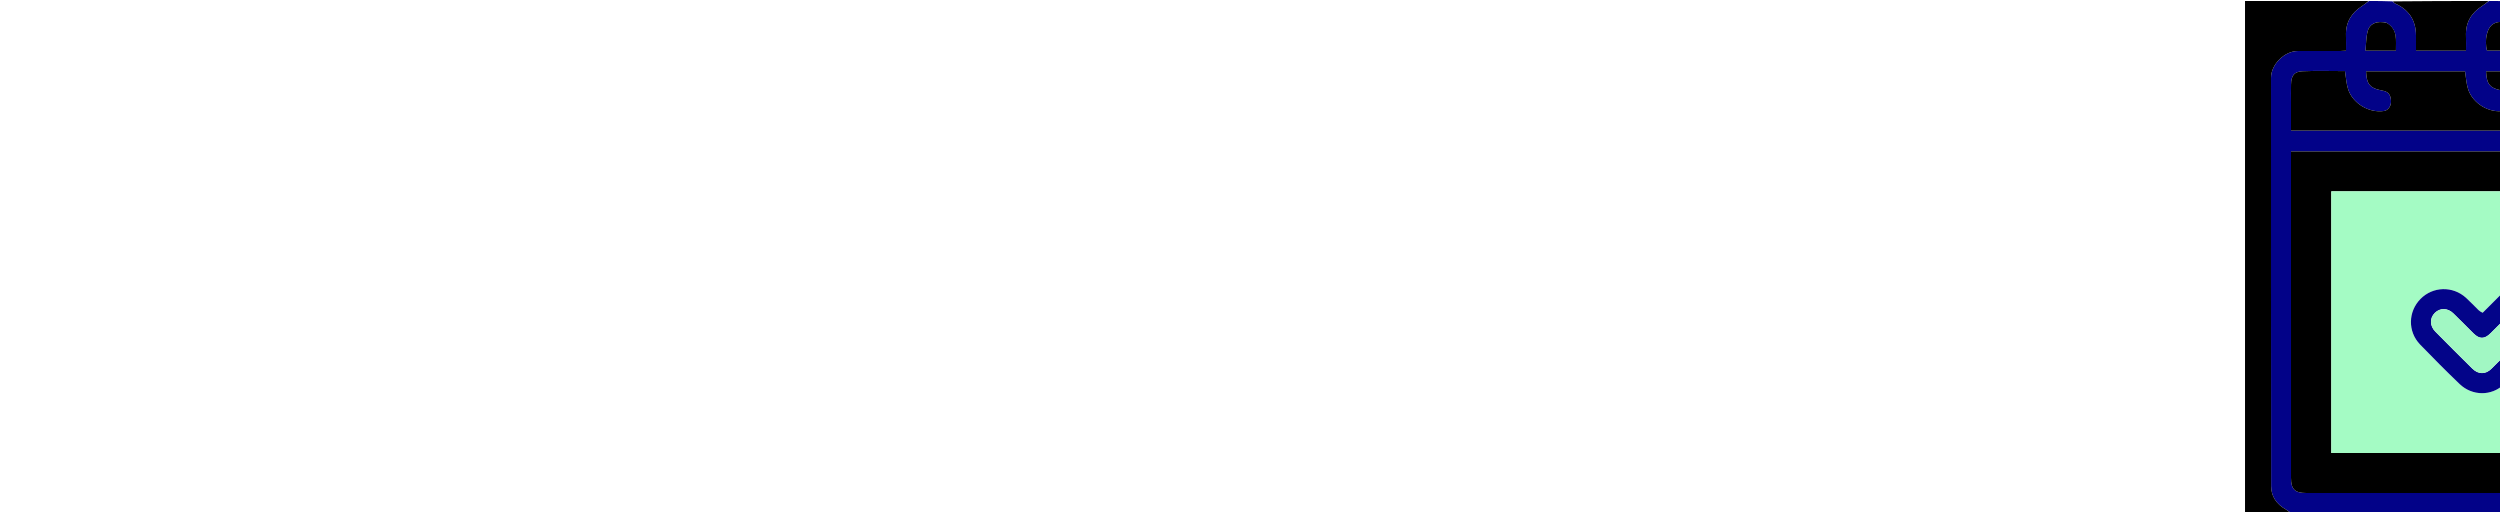 <svg xmlns="http://www.w3.org/2000/svg" version="1.1" xmlns:xlink="http://www.w3.org/1999/xlink" xmlns:svgjs="http://svgjs.com/svgjs" width="100%" height="512"><svg version="1.1" id="SvgjsSvg1000" xmlns="http://www.w3.org/2000/svg" xmlns:xlink="http://www.w3.org/1999/xlink" x="0px" y="0px" width="100%" viewBox="0 0 512 512" enable-background="new 0 0 512 512" xml:space="preserve">
<path fill="#020288" opacity="1" stroke="none" d="
M365,1 
	C372.688,1 380.375,1 388.483,1.364 
	C389.509,2.25 390.033,2.954 390.732,3.267 
	C405.264,9.78 412.381,20.941 412.016,36.89 
	C411.911,41.472 412,46.059 412,50.482 
	C413.352,50.755 413.835,50.937 414.317,50.938 
	C428.974,50.97 443.644,51.39 458.283,50.887 
	C473.203,50.373 487.15,64.791 487.127,79.577 
	C486.911,214.487 487.007,349.398 486.987,484.309 
	C486.985,495.773 481.681,504.128 471.735,509.713 
	C470.321,510.507 469.237,511.89 468,513 
	C327.646,513 187.292,513 46.523,512.642 
	C44.628,511.289 43.209,510.187 41.658,509.318 
	C32.548,504.211 27.124,496.348 27.112,486.058 
	C26.945,349.981 26.993,213.904 27.012,77.828 
	C27.014,64.384 40.461,51.044 53.952,51.009 
	C68.109,50.971 82.267,51.01 96.424,50.987 
	C98.177,50.984 99.93,50.8 102,50.682 
	C102,45.282 102.145,40.462 101.972,35.654 
	C101.5,22.485 107.345,12.857 118.213,5.893 
	C120.558,4.391 122.742,2.638 125,1 
	C132.688,1 140.375,1 148.483,1.364 
	C149.648,2.338 150.303,3.148 151.15,3.527 
	C164.9,9.67 171.867,20.24 171.993,35.296 
	C172.036,40.378 172,45.461 172,50.678 
	C188.987,50.678 205.185,50.678 222,50.678 
	C222,45.599 222.169,40.82 221.968,36.056 
	C221.404,22.732 227.172,12.925 238.23,5.885 
	C240.573,4.393 242.748,2.635 245,1 
	C252.688,1 260.375,1 268.483,1.364 
	C269.648,2.338 270.303,3.148 271.151,3.527 
	C284.9,9.67 291.867,20.24 291.993,35.296 
	C292.036,40.378 292,45.461 292,50.678 
	C308.987,50.678 325.185,50.678 342,50.678 
	C342,45.599 342.169,40.82 341.968,36.056 
	C341.404,22.732 347.172,12.925 358.23,5.885 
	C360.573,4.393 362.748,2.635 365,1 
M467,440.5 
	C467,344.118 467,247.737 467,151.389 
	C326.557,151.389 187.021,151.389 47,151.389 
	C47,153.402 47,155.038 47,156.674 
	C47,263.811 46.994,370.947 47.009,478.084 
	C47.01,489.156 50.882,492.991 62.024,492.992 
	C191.988,493.004 321.952,493.003 451.916,492.993 
	C462.633,492.993 466.969,488.66 466.993,477.99 
	C467.021,465.827 467,453.663 467,440.5 
M47,102.5 
	C47,111.907 47,121.314 47,130.593 
	C187.488,130.593 327.019,130.593 466.95,130.593 
	C466.95,114.39 467.305,98.579 466.804,82.796 
	C466.543,74.571 462.69,71.62 454.349,71.023 
	C453.354,70.952 452.35,71.001 451.351,71.001 
	C423.526,71 395.702,71 367.878,71 
	C366.093,71 364.308,71 362.611,71 
	C361.515,79.407 364.424,85.802 371.006,88.871 
	C373.768,90.159 377.042,90.353 380.088,91.026 
	C384.904,92.09 387.183,95.971 387.018,102.522 
	C386.9,107.225 384.228,110.156 380.043,110.87 
	C365.1,113.421 348.57,103.457 344.017,88.913 
	C342.279,83.362 342.012,77.351 341.035,71.311 
	C308.351,71.311 275.449,71.311 242.026,71.311 
	C242.612,78.132 242.852,84.74 249.736,88.053 
	C252.919,89.584 256.581,90.17 260.07,91.002 
	C264.88,92.15 267.165,95.947 267.022,102.498 
	C266.919,107.219 264.234,110.141 260.066,110.866 
	C245.161,113.457 228.573,103.47 224.022,88.936 
	C222.283,83.384 222.014,77.371 221.032,71.304 
	C188.369,71.304 155.467,71.304 122.041,71.304 
	C122.59,78.125 122.847,84.716 129.718,88.037 
	C132.898,89.574 136.559,90.168 140.047,91 
	C144.746,92.121 147.117,95.744 146.999,101.975 
	C146.914,106.466 143.928,110.362 140.107,110.967 
	C125.191,113.328 108.577,103.485 104.028,88.962 
	C102.288,83.408 102.017,77.394 100.995,71.085 
	C87.009,71.085 72.702,70.619 58.445,71.261 
	C50.036,71.64 47.232,75.681 47.028,84.506 
	C46.897,90.168 47.001,95.835 47,102.5 
M142.302,22.731 
	C133.18,20.532 125.855,23.303 123.73,31.077 
	C122.04,37.26 122.184,43.944 121.487,50.659 
	C132.325,50.659 141.874,50.659 151.926,50.659 
	C151.676,40.286 154.223,29.55 142.302,22.731 
M271.991,38.854 
	C271.621,36.582 271.415,34.269 270.852,32.046 
	C268.643,23.332 257.421,19.335 249.599,23.766 
	C242.448,27.817 240.517,40.657 242.929,50.581 
	C252.504,50.581 262.048,50.581 271.998,50.581 
	C271.998,46.702 271.998,43.239 271.991,38.854 
M379.488,51 
	C383.551,51 387.614,51 392.446,51 
	C391.917,44.64 391.578,39.233 390.991,33.854 
	C390.323,27.746 386.408,23.985 380.945,22.24 
	C374.882,20.304 368.893,22.84 365.399,28.035 
	C360.693,35.031 362.148,42.791 362.201,51 
	C367.95,51 373.221,51 379.488,51 
z"></path>
<path fill="#000000" opacity="1" stroke="none" d="
M468.469,513 
	C469.237,511.89 470.321,510.507 471.735,509.713 
	C481.681,504.128 486.985,495.773 486.987,484.309 
	C487.007,349.398 486.911,214.487 487.127,79.577 
	C487.15,64.791 473.203,50.373 458.283,50.887 
	C443.644,51.39 428.974,50.97 414.317,50.938 
	C413.835,50.937 413.352,50.755 412,50.482 
	C412,46.059 411.911,41.472 412.016,36.89 
	C412.381,20.941 405.264,9.78 390.732,3.267 
	C390.033,2.954 389.509,2.25 388.951,1.364 
	C430.307,1 471.614,1 512.954,1 
	C512.954,171.667 512.954,342.333 512.954,513 
	C498.252,513 483.595,513 468.469,513 
z"></path>
<path fill="#000000" opacity="1" stroke="none" d="
M124.531,1 
	C122.742,2.638 120.558,4.391 118.213,5.893 
	C107.345,12.857 101.5,22.485 101.972,35.654 
	C102.145,40.462 102,45.282 102,50.682 
	C99.93,50.8 98.177,50.984 96.424,50.987 
	C82.267,51.01 68.109,50.971 53.952,51.009 
	C40.461,51.044 27.014,64.384 27.012,77.828 
	C26.993,213.904 26.945,349.981 27.112,486.058 
	C27.124,496.348 32.548,504.211 41.658,509.318 
	C43.209,510.187 44.628,511.289 46.054,512.642 
	C31.01,513 16.019,513 1.022,513 
	C1.014,342.453 1.014,171.905 1.014,1 
	C42.02,1 83.041,1 124.531,1 
z"></path>
<path fill="#000000" opacity="1" stroke="none" d="
M244.531,1 
	C242.748,2.635 240.573,4.393 238.23,5.885 
	C227.172,12.925 221.404,22.732 221.968,36.056 
	C222.169,40.82 222,45.599 222,50.678 
	C205.185,50.678 188.987,50.678 172,50.678 
	C172,45.461 172.036,40.378 171.993,35.296 
	C171.867,20.24 164.9,9.67 151.15,3.527 
	C150.303,3.148 149.648,2.338 148.951,1.364 
	C180.688,1 212.375,1 244.531,1 
z"></path>
<path fill="#000000" opacity="1" stroke="none" d="
M364.531,1 
	C362.748,2.635 360.573,4.393 358.23,5.885 
	C347.172,12.925 341.404,22.732 341.968,36.056 
	C342.169,40.82 342,45.599 342,50.678 
	C325.185,50.678 308.987,50.678 292,50.678 
	C292,45.461 292.036,40.378 291.993,35.296 
	C291.867,20.24 284.9,9.67 271.151,3.527 
	C270.303,3.148 269.648,2.338 268.951,1.364 
	C300.688,1 332.375,1 364.531,1 
z"></path>
<path fill="#000000" opacity="1" stroke="none" d="
M467,441 
	C467,453.663 467.021,465.827 466.993,477.99 
	C466.969,488.66 462.633,492.993 451.916,492.993 
	C321.952,493.003 191.988,493.004 62.024,492.992 
	C50.882,492.991 47.01,489.156 47.009,478.084 
	C46.994,370.947 47,263.811 47,156.674 
	C47,155.038 47,153.402 47,151.389 
	C187.021,151.389 326.557,151.389 467,151.389 
	C467,247.737 467,344.118 467,441 
M292.5,453 
	C337.253,453 382.006,453 426.697,453 
	C426.697,365.344 426.697,278.291 426.697,191.301 
	C313.343,191.301 200.293,191.301 87.303,191.301 
	C87.303,278.655 87.303,365.709 87.303,453 
	C155.571,453 223.535,453 292.5,453 
z"></path>
<path fill="#000000" opacity="1" stroke="none" d="
M47,102 
	C47.001,95.835 46.897,90.168 47.028,84.506 
	C47.232,75.681 50.036,71.64 58.445,71.261 
	C72.702,70.619 87.009,71.085 100.995,71.085 
	C102.017,77.394 102.288,83.408 104.028,88.962 
	C108.577,103.485 125.191,113.328 140.107,110.967 
	C143.928,110.362 146.914,106.466 146.999,101.975 
	C147.117,95.744 144.746,92.121 140.047,91 
	C136.559,90.168 132.898,89.574 129.718,88.037 
	C122.847,84.716 122.59,78.125 122.041,71.304 
	C155.467,71.304 188.369,71.304 221.032,71.304 
	C222.014,77.371 222.283,83.384 224.022,88.936 
	C228.573,103.47 245.161,113.457 260.066,110.866 
	C264.234,110.141 266.919,107.219 267.022,102.498 
	C267.165,95.947 264.88,92.15 260.07,91.002 
	C256.581,90.17 252.919,89.584 249.736,88.053 
	C242.852,84.74 242.612,78.132 242.026,71.311 
	C275.449,71.311 308.351,71.311 341.035,71.311 
	C342.012,77.351 342.279,83.362 344.017,88.913 
	C348.57,103.457 365.1,113.421 380.043,110.87 
	C384.228,110.156 386.9,107.225 387.018,102.522 
	C387.183,95.971 384.904,92.09 380.088,91.026 
	C377.042,90.353 373.768,90.159 371.006,88.871 
	C364.424,85.802 361.515,79.407 362.611,71 
	C364.308,71 366.093,71 367.878,71 
	C395.702,71 423.526,71 451.351,71.001 
	C452.35,71.001 453.354,70.952 454.349,71.023 
	C462.69,71.62 466.543,74.571 466.804,82.796 
	C467.305,98.579 466.95,114.39 466.95,130.593 
	C327.019,130.593 187.488,130.593 47,130.593 
	C47,121.314 47,111.907 47,102 
z"></path>
<path fill="#000000" opacity="1" stroke="none" d="
M142.672,22.881 
	C154.223,29.55 151.676,40.286 151.926,50.659 
	C141.874,50.659 132.325,50.659 121.487,50.659 
	C122.184,43.944 122.04,37.26 123.73,31.077 
	C125.855,23.303 133.18,20.532 142.672,22.881 
z"></path>
<path fill="#000000" opacity="1" stroke="none" d="
M271.995,39.315 
	C271.998,43.239 271.998,46.702 271.998,50.581 
	C262.048,50.581 252.504,50.581 242.929,50.581 
	C240.517,40.657 242.448,27.817 249.599,23.766 
	C257.421,19.335 268.643,23.332 270.852,32.046 
	C271.415,34.269 271.621,36.582 271.995,39.315 
z"></path>
<path fill="#000000" opacity="1" stroke="none" d="
M378.99,51 
	C373.221,51 367.95,51 362.201,51 
	C362.148,42.791 360.693,35.031 365.399,28.035 
	C368.893,22.84 374.882,20.304 380.945,22.24 
	C386.408,23.985 390.323,27.746 390.991,33.854 
	C391.578,39.233 391.917,44.64 392.446,51 
	C387.614,51 383.551,51 378.99,51 
z"></path>
<path fill="#A4FBC4" opacity="1" stroke="none" d="
M292,453 
	C223.535,453 155.571,453 87.303,453 
	C87.303,365.709 87.303,278.655 87.303,191.301 
	C200.293,191.301 313.343,191.301 426.697,191.301 
	C426.697,278.291 426.697,365.344 426.697,453 
	C382.006,453 337.253,453 292,453 
M238.343,312.974 
	C237.056,312.024 235.644,311.204 234.504,310.103 
	C230.31,306.052 226.357,301.741 222.041,297.828 
	C208.754,285.782 188.879,286.344 176.469,298.965 
	C164.031,311.614 163.63,331.578 176.08,344.508 
	C189.022,357.948 202.206,371.173 215.681,384.078 
	C228.204,396.072 247.684,396.313 260.048,384.212 
	C286.363,358.456 312.365,332.375 338.165,306.102 
	C346.871,297.236 349.104,286.064 345.425,274.116 
	C338.102,250.333 308.723,243.272 290.608,261.036 
	C273.24,278.068 256.16,295.394 238.343,312.974 
z"></path>
<path fill="#030489" opacity="1" stroke="none" d="
M238.648,312.782 
	C256.16,295.394 273.24,278.068 290.608,261.036 
	C308.723,243.272 338.102,250.333 345.425,274.116 
	C349.104,286.064 346.871,297.236 338.165,306.102 
	C312.365,332.375 286.363,358.456 260.048,384.212 
	C247.684,396.313 228.204,396.072 215.681,384.078 
	C202.206,371.173 189.022,357.948 176.08,344.508 
	C163.63,331.578 164.031,311.614 176.469,298.965 
	C188.879,286.344 208.754,285.782 222.041,297.828 
	C226.357,301.741 230.31,306.052 234.504,310.103 
	C235.644,311.204 237.056,312.024 238.648,312.782 
M309.025,272.156 
	C306.825,273.907 304.435,275.469 302.453,277.441 
	C283.797,295.996 265.224,314.635 246.597,333.219 
	C240.492,339.31 235.507,339.337 229.433,333.343 
	C222.677,326.675 216.087,319.835 209.235,313.269 
	C203.525,307.798 196.057,307.769 190.894,312.844 
	C185.607,318.041 185.607,325.786 191.279,331.546 
	C203.547,344.005 215.915,356.368 228.372,368.639 
	C234.318,374.495 241.505,374.629 247.44,368.737 
	C272.614,343.748 297.674,318.642 322.692,293.496 
	C327.679,288.483 328.317,282.472 324.988,277.126 
	C321.798,272.002 316.42,270.158 309.025,272.156 
z"></path>
<path fill="#A1F7C3" opacity="1" stroke="none" d="
M309.395,272.031 
	C316.42,270.158 321.798,272.002 324.988,277.126 
	C328.317,282.472 327.679,288.483 322.692,293.496 
	C297.674,318.642 272.614,343.748 247.44,368.737 
	C241.505,374.629 234.318,374.495 228.372,368.639 
	C215.915,356.368 203.547,344.005 191.279,331.546 
	C185.607,325.786 185.607,318.041 190.894,312.844 
	C196.057,307.769 203.525,307.798 209.235,313.269 
	C216.087,319.835 222.677,326.675 229.433,333.343 
	C235.507,339.337 240.492,339.31 246.597,333.219 
	C265.224,314.635 283.797,295.996 302.453,277.441 
	C304.435,275.469 306.825,273.907 309.395,272.031 
z"></path>
</svg><style>@media (prefers-color-scheme: light) { :root { filter: none; } }
</style></svg>